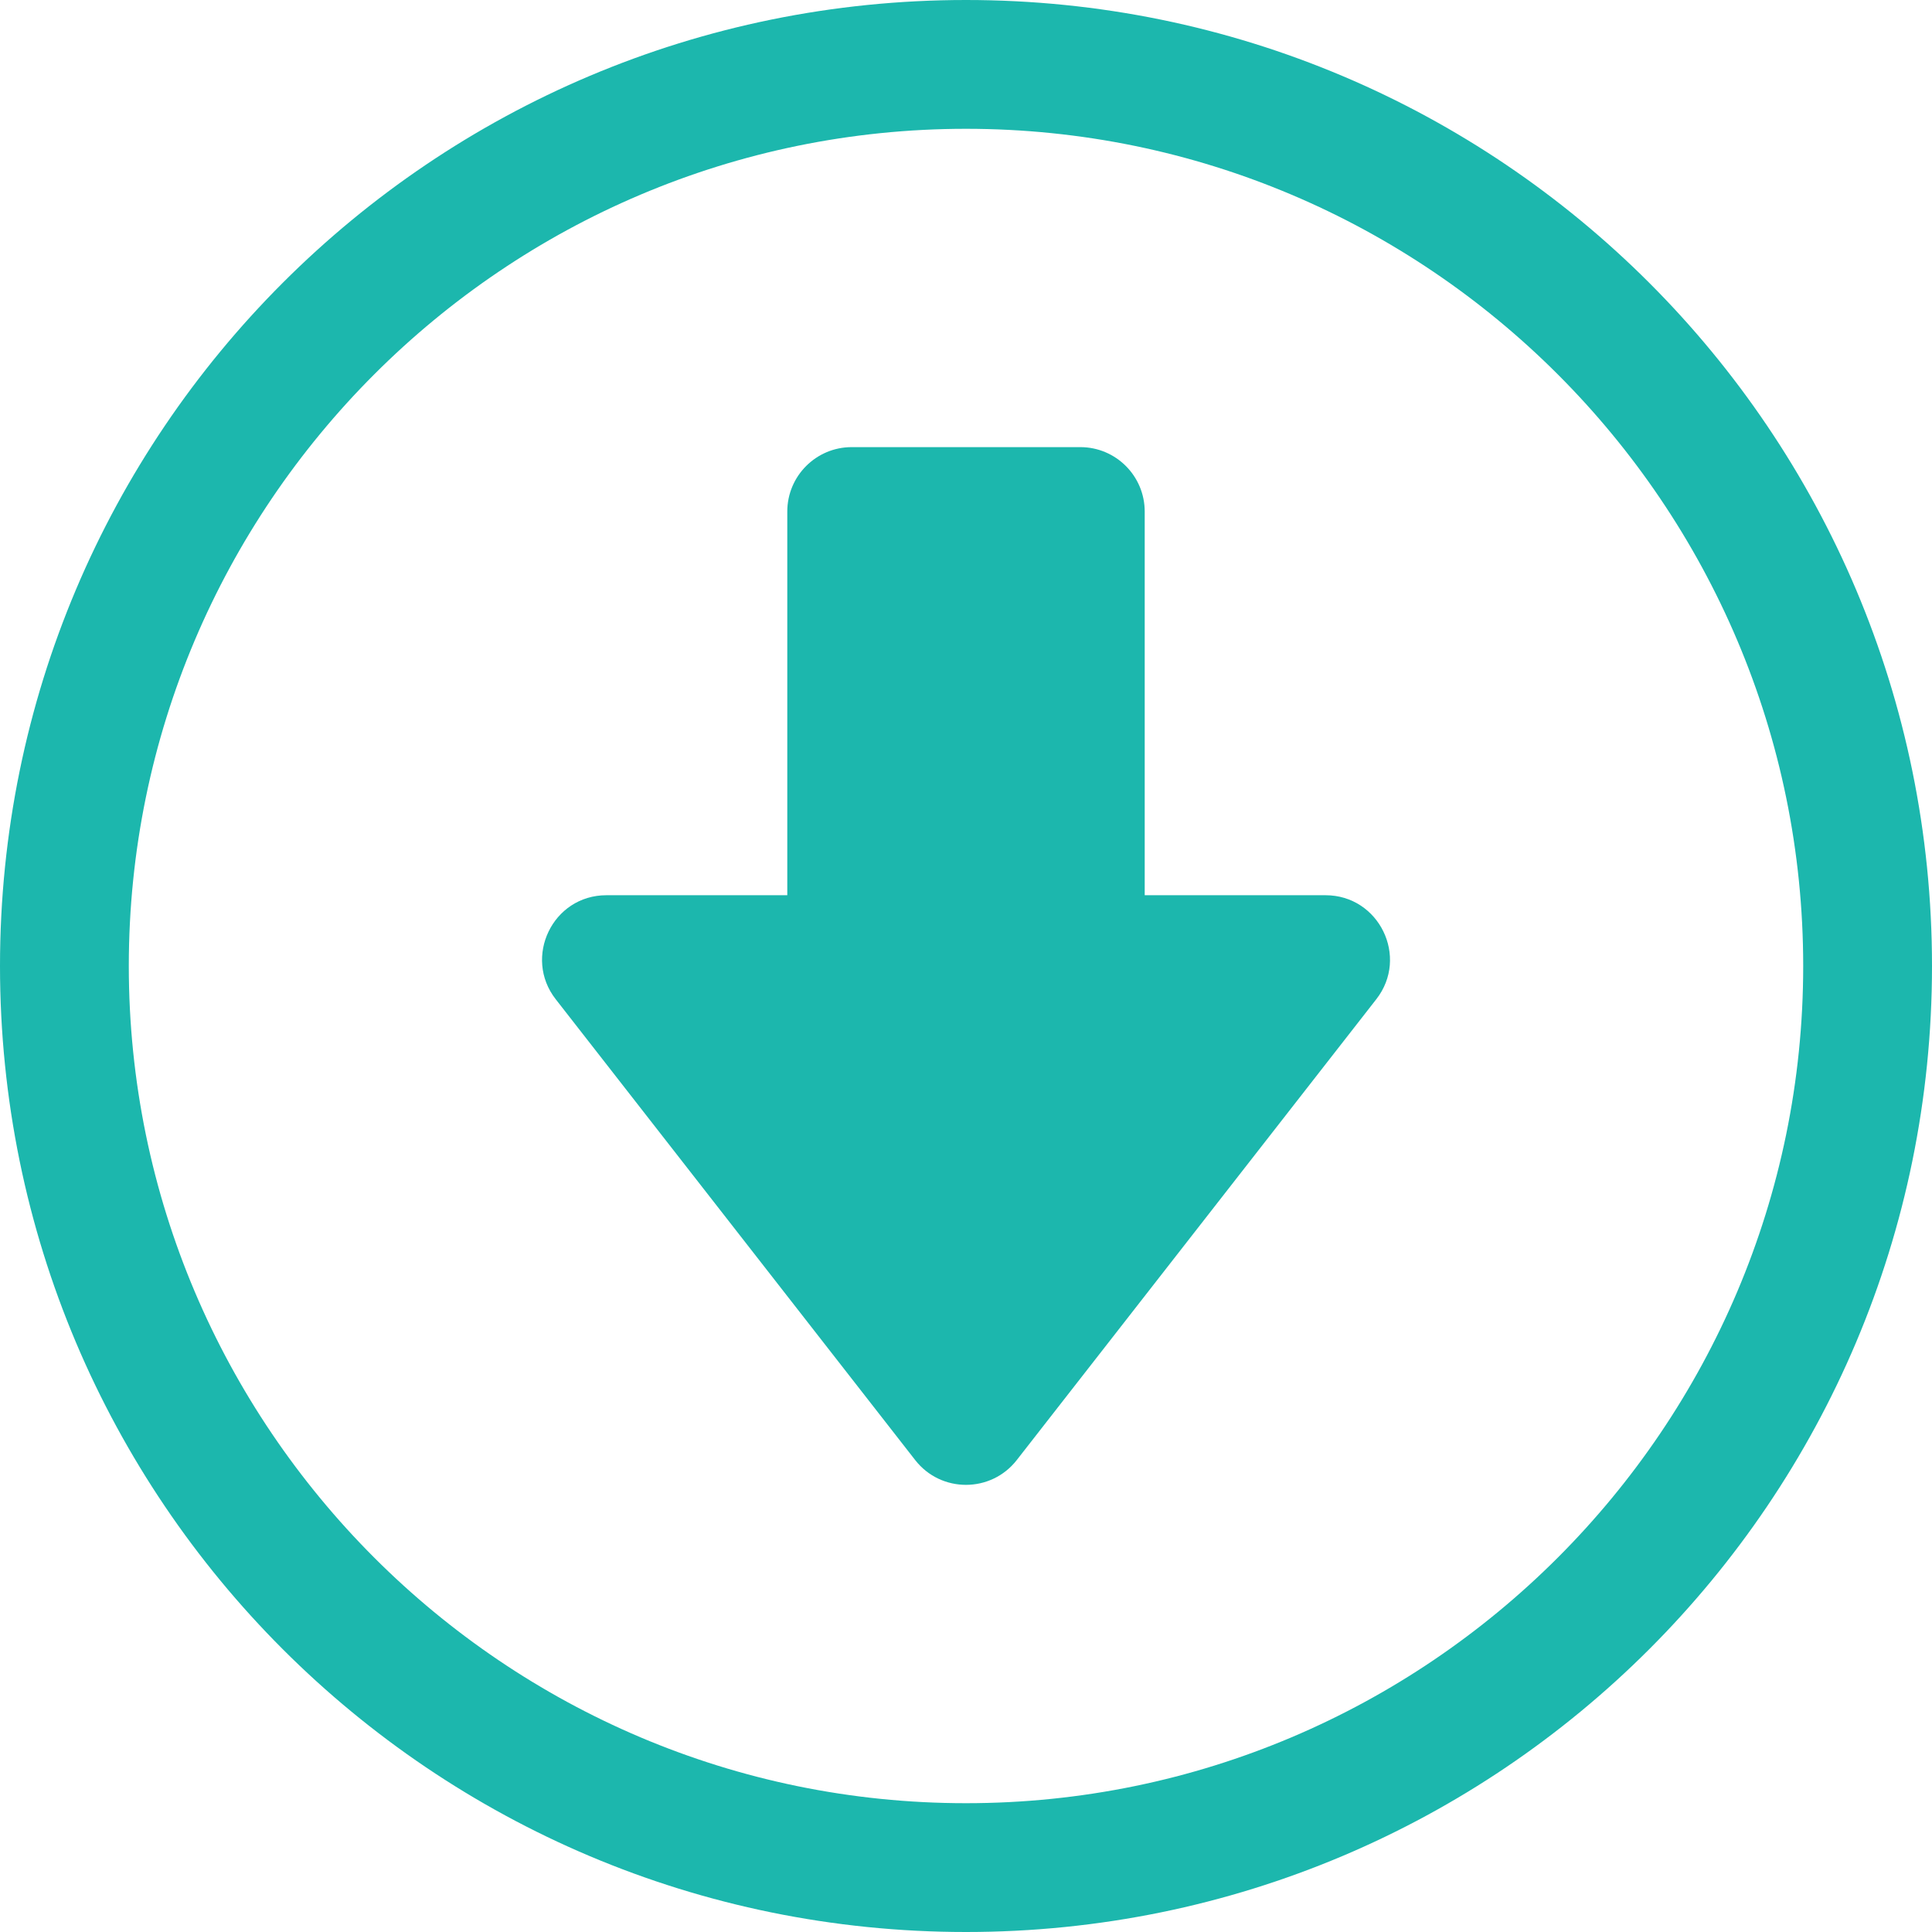 <svg width="30" height="30" viewBox="0 0 30 30" fill="none" xmlns="http://www.w3.org/2000/svg">
<path d="M30 15C30 6.71 23.291 0 15 0C6.71 0 0 6.709 0 15C0 23.291 6.709 30 15 30C23.291 30 30 23.291 30 15ZM2 15C2 7.832 7.832 2 15 2C22.168 2 28 7.832 28 15C28 22.168 22.168 28 15 28C7.832 28 2 22.168 2 15Z" fill="#1CB7AD"/>
<path d="M15.788 22.672L21.371 15.516C21.883 14.861 21.414 13.901 20.583 13.901H17.775V7.943C17.775 7.391 17.327 6.943 16.775 6.943H13.225C12.673 6.943 12.225 7.391 12.225 7.943V13.901H9.417C8.58 13.901 8.121 14.865 8.629 15.516L14.211 22.672C14.612 23.186 15.389 23.184 15.788 22.672Z" fill="#1CB7AD"/>
</svg>
